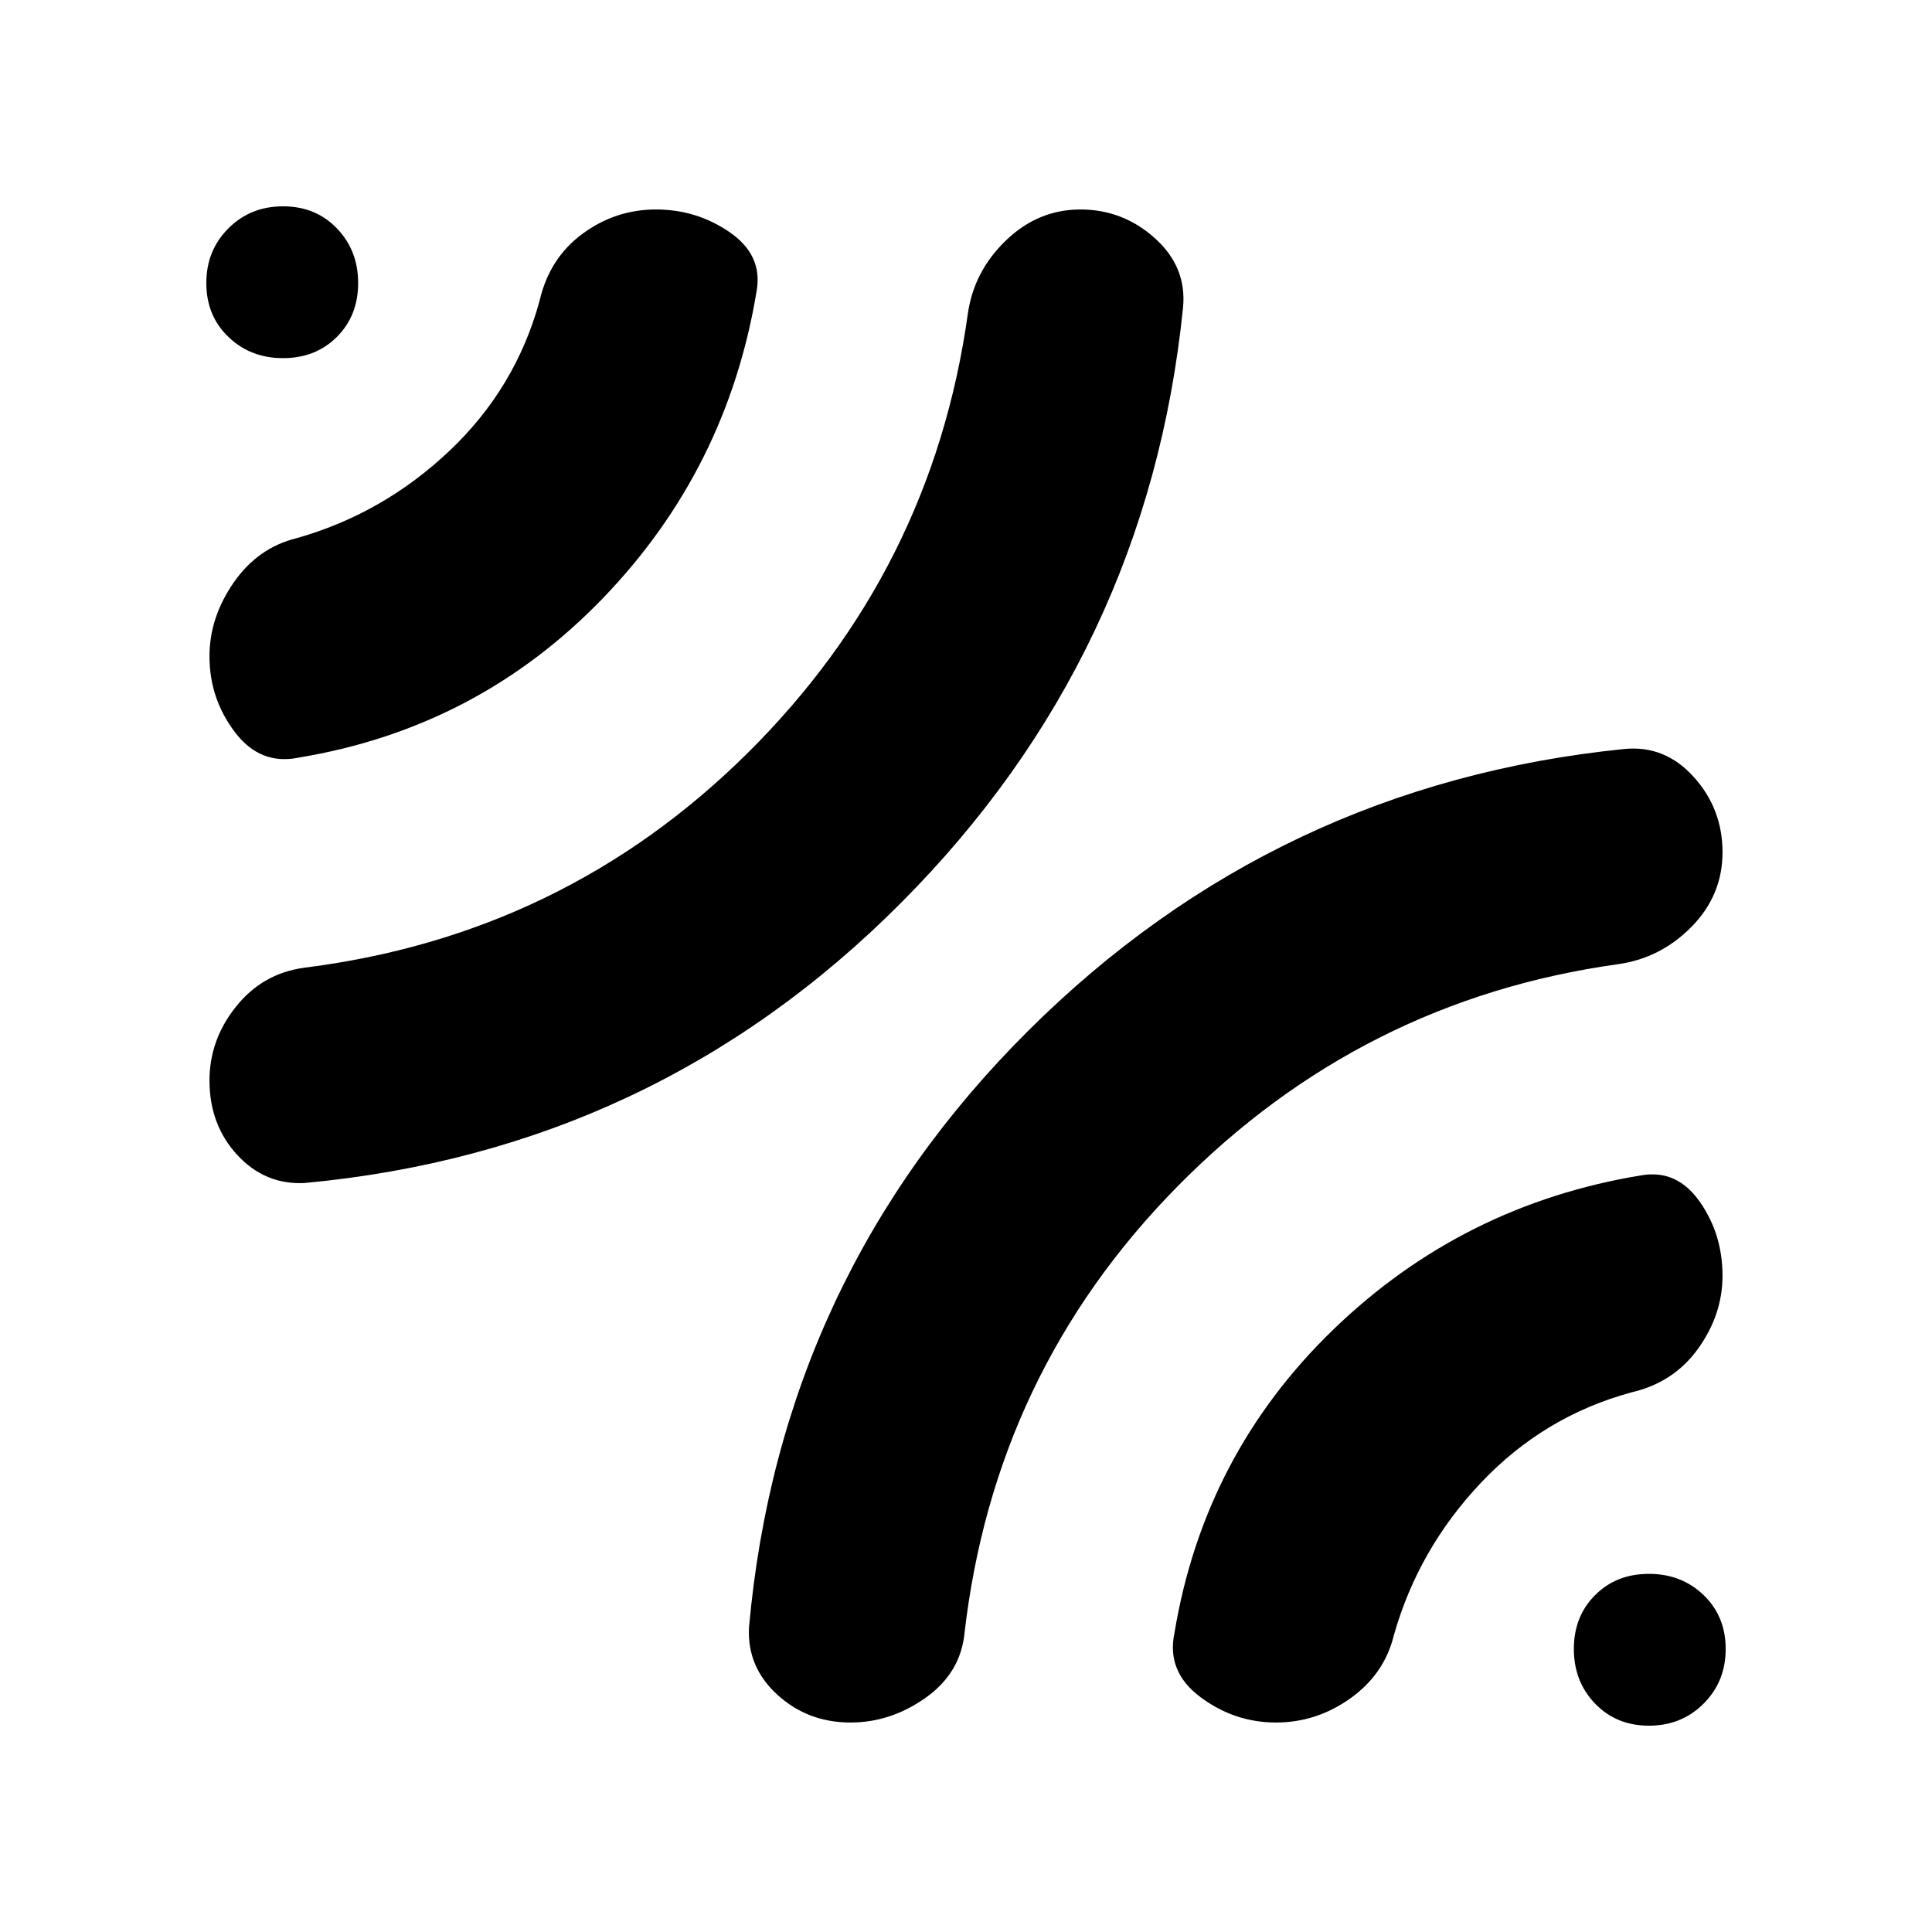 <svg xmlns="http://www.w3.org/2000/svg" height="20" viewBox="0 -960 960 960" width="20"><path d="M587.83-807.09Q570.32-634.5 447.74-511.4 325.17-388.3 151.35-372.17q-19.7 1-33.48-13.97-13.78-14.97-13.78-36.98 0-20.14 13.09-36.59 13.09-16.46 33.6-19.38 129.44-16.13 220.9-106.93 91.46-90.8 109.23-218.07 3-21.13 18.97-36.48 15.98-15.34 36.94-15.34 21.18 0 37.09 14.32 15.92 14.33 13.92 34.5ZM376-815.65q-14.55 88.89-76.65 153.14-62.09 64.25-150.87 78.95-19.13 4-31.76-12.64-12.63-16.63-12.63-37.69 0-19.33 12.05-36.68 12.06-17.35 31.34-22.04 42.82-12.13 75.8-43.32 32.98-31.2 44.83-74.6 4.85-21.12 21.26-33.25 16.41-12.13 36.58-12.13 20.22 0 36.64 11.31Q379-833.28 376-815.65Zm46.62 711.56q-21.21 0-36.33-13.78-15.12-13.78-14.12-33.48 15.57-173.82 138.67-296.39 123.1-122.58 296.25-140.09 20.17-2 34.5 13.86 14.32 15.86 14.32 37.45 0 21.35-15.34 36.98-15.35 15.63-36.48 18.63-127.7 17.77-219.02 110.45-91.33 92.69-105.98 223.42-2.49 19.08-19.66 31.02-17.17 11.93-36.81 11.93Zm211.42 0q-20.65 0-37.56-12.63-16.92-12.63-12.92-31.76 14.7-88.78 78.95-150.87 64.25-62.1 153.14-76.65 17.63-3 28.95 13.13 11.31 16.13 11.31 36.78 0 19.31-12.13 36.22t-33.25 21.76q-43.4 11.85-74.6 44.83-31.19 32.98-43.32 75.8-4.69 19.28-21.56 31.34-16.87 12.05-37.01 12.05ZM177.96-819.36q0 16.21-10.56 26.76-10.55 10.56-26.76 10.56t-27.16-10.56q-10.96-10.55-10.96-26.76t10.96-27.16q10.95-10.96 27.16-10.96t26.76 10.96q10.56 10.95 10.56 27.16Zm679.52 678.72q0 16.21-10.96 27.16-10.95 10.96-27.16 10.96t-26.76-10.96q-10.56-10.95-10.56-27.16t10.56-26.76q10.55-10.56 26.76-10.56t27.16 10.56q10.96 10.55 10.96 26.76Z"/></svg>